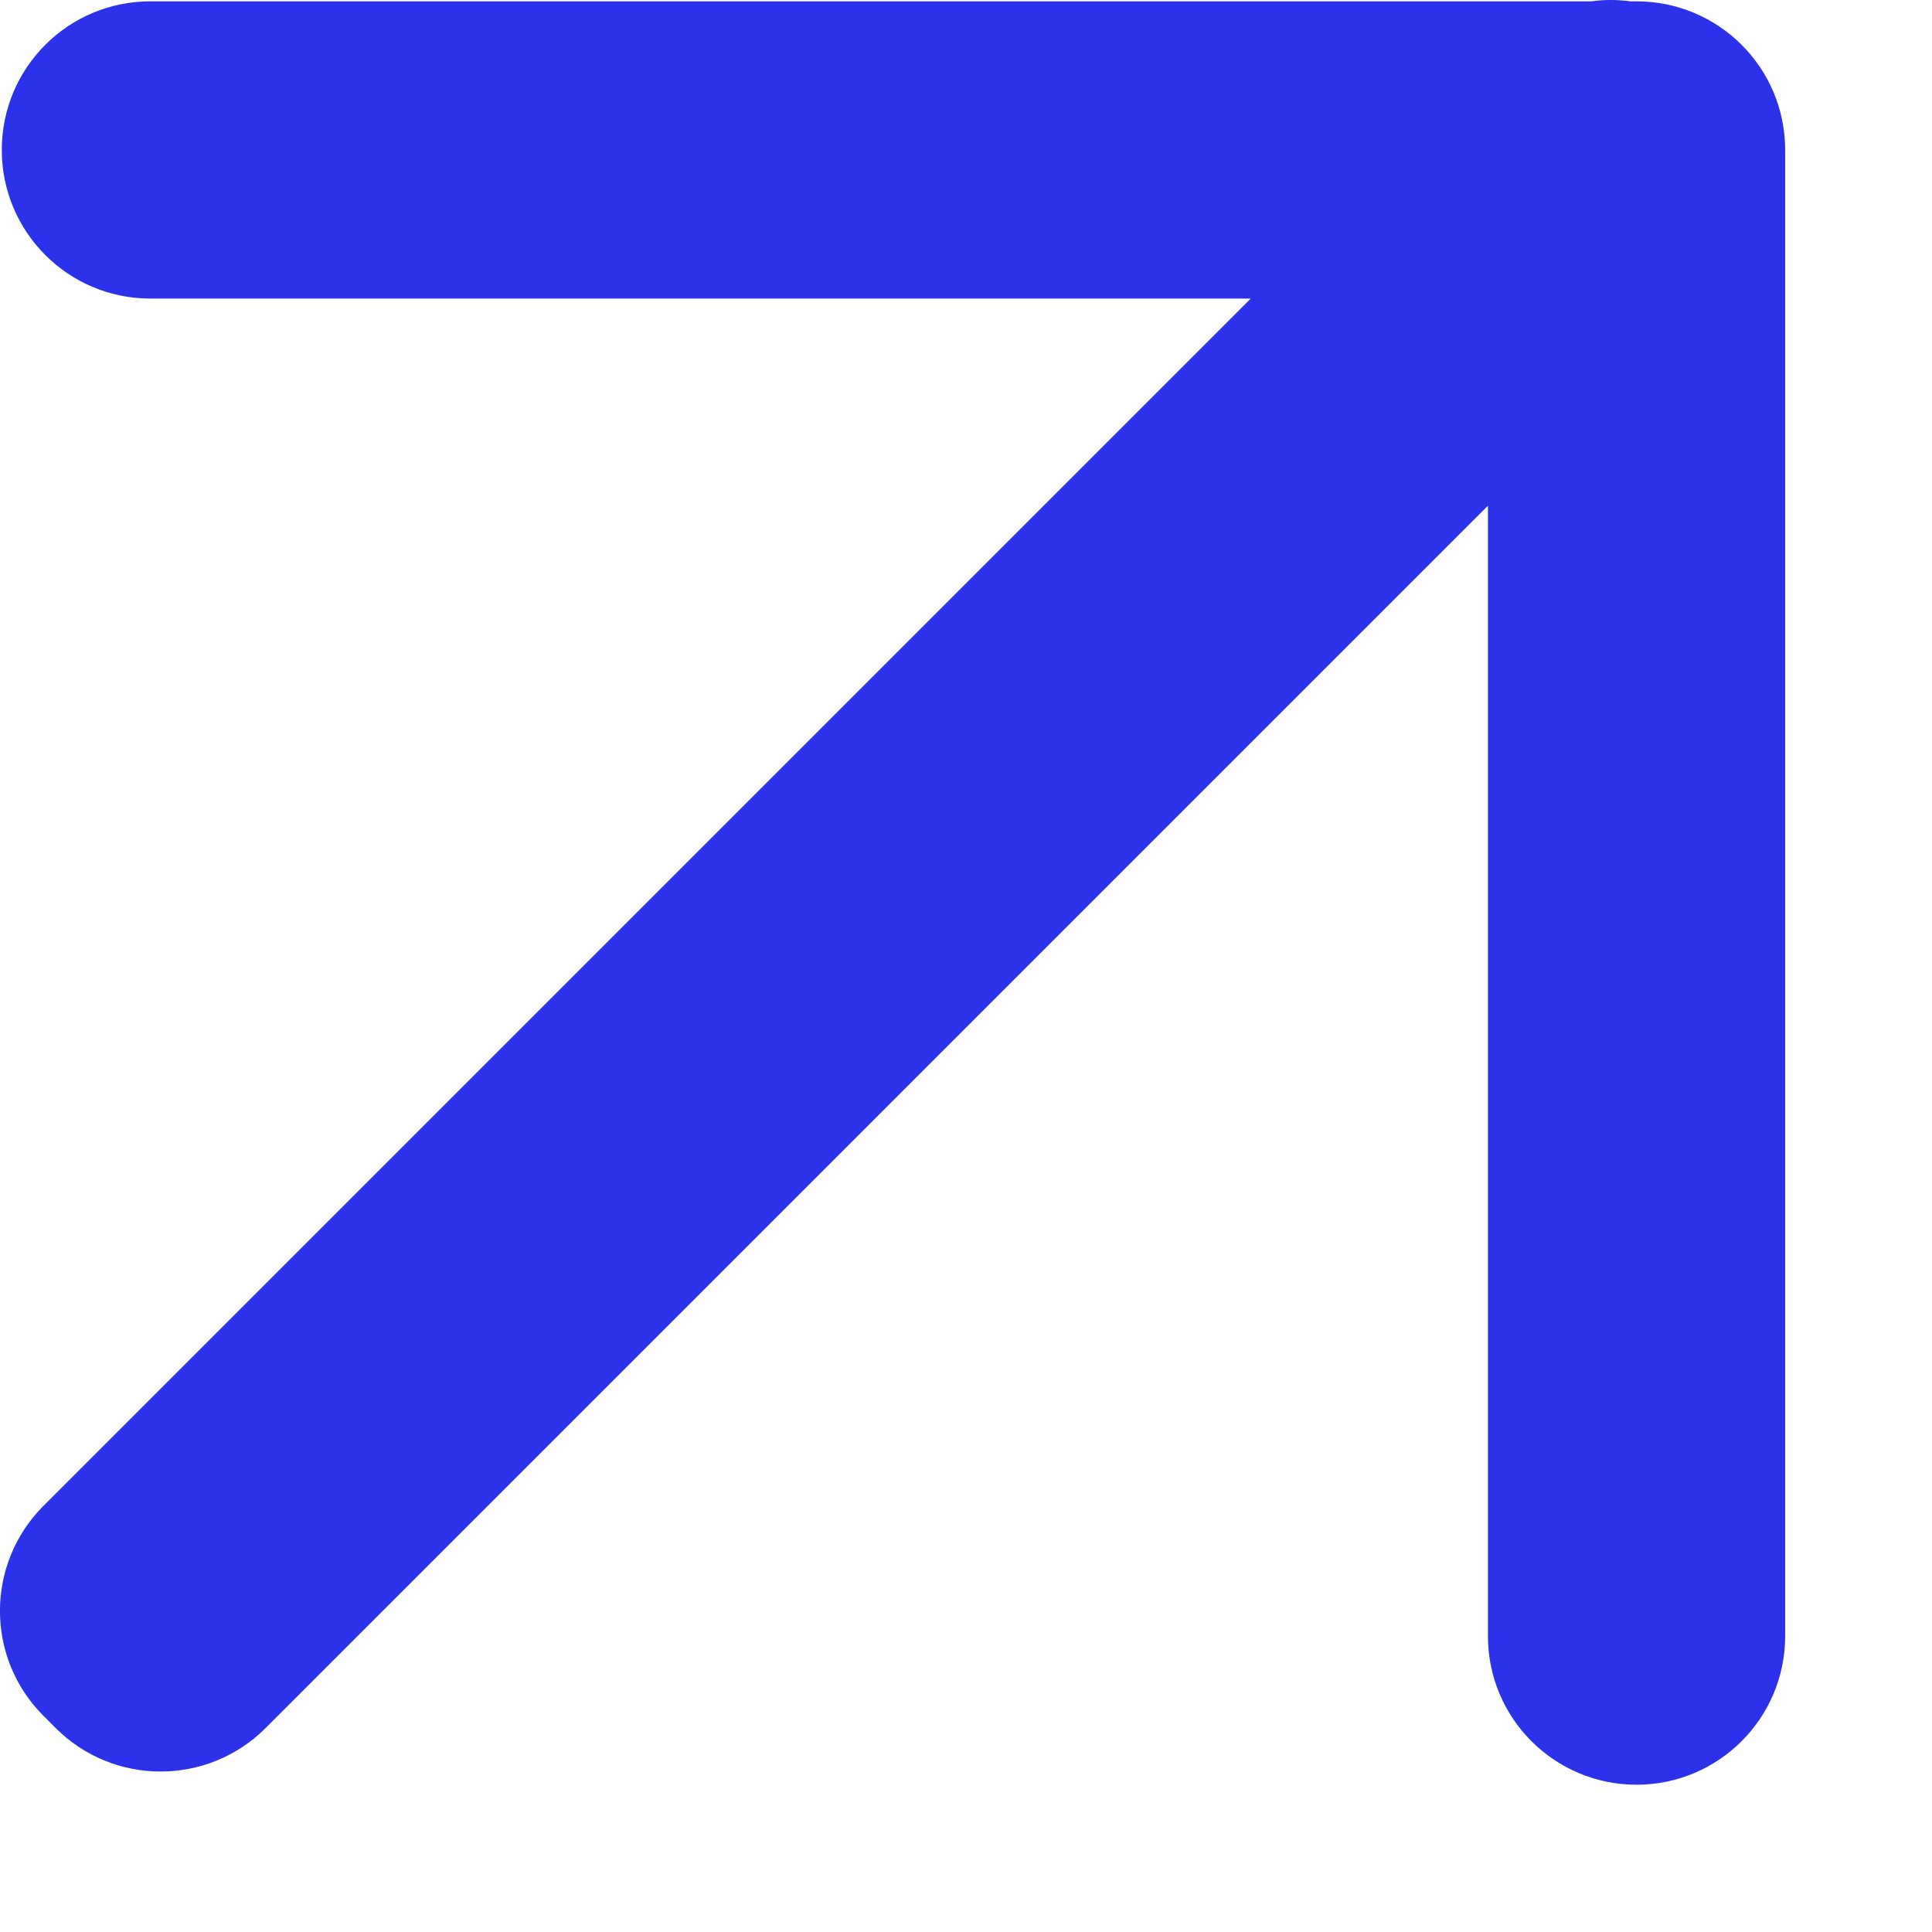 <svg width="13" height="13" viewBox="0 0 13 13" fill="none" xmlns="http://www.w3.org/2000/svg">
<path fill-rule="evenodd" clip-rule="evenodd" d="M0.293 11.546C-0.098 11.156 -0.098 10.523 0.293 10.132L8.416 2.009H1.012C0.459 2.009 0.012 1.561 0.012 1.009C0.012 0.456 0.459 0.009 1.012 0.009L10.707 0.009C10.795 -0.003 10.883 -0.003 10.971 0.009L11.012 0.009C11.564 0.009 12.012 0.456 12.012 1.009V11.009C12.012 11.561 11.564 12.009 11.012 12.009C10.459 12.009 10.012 11.561 10.012 11.009V3.403L1.788 11.627C1.397 12.018 0.764 12.018 0.374 11.627L0.293 11.546Z" fill="#2B32EA"/>
</svg>
